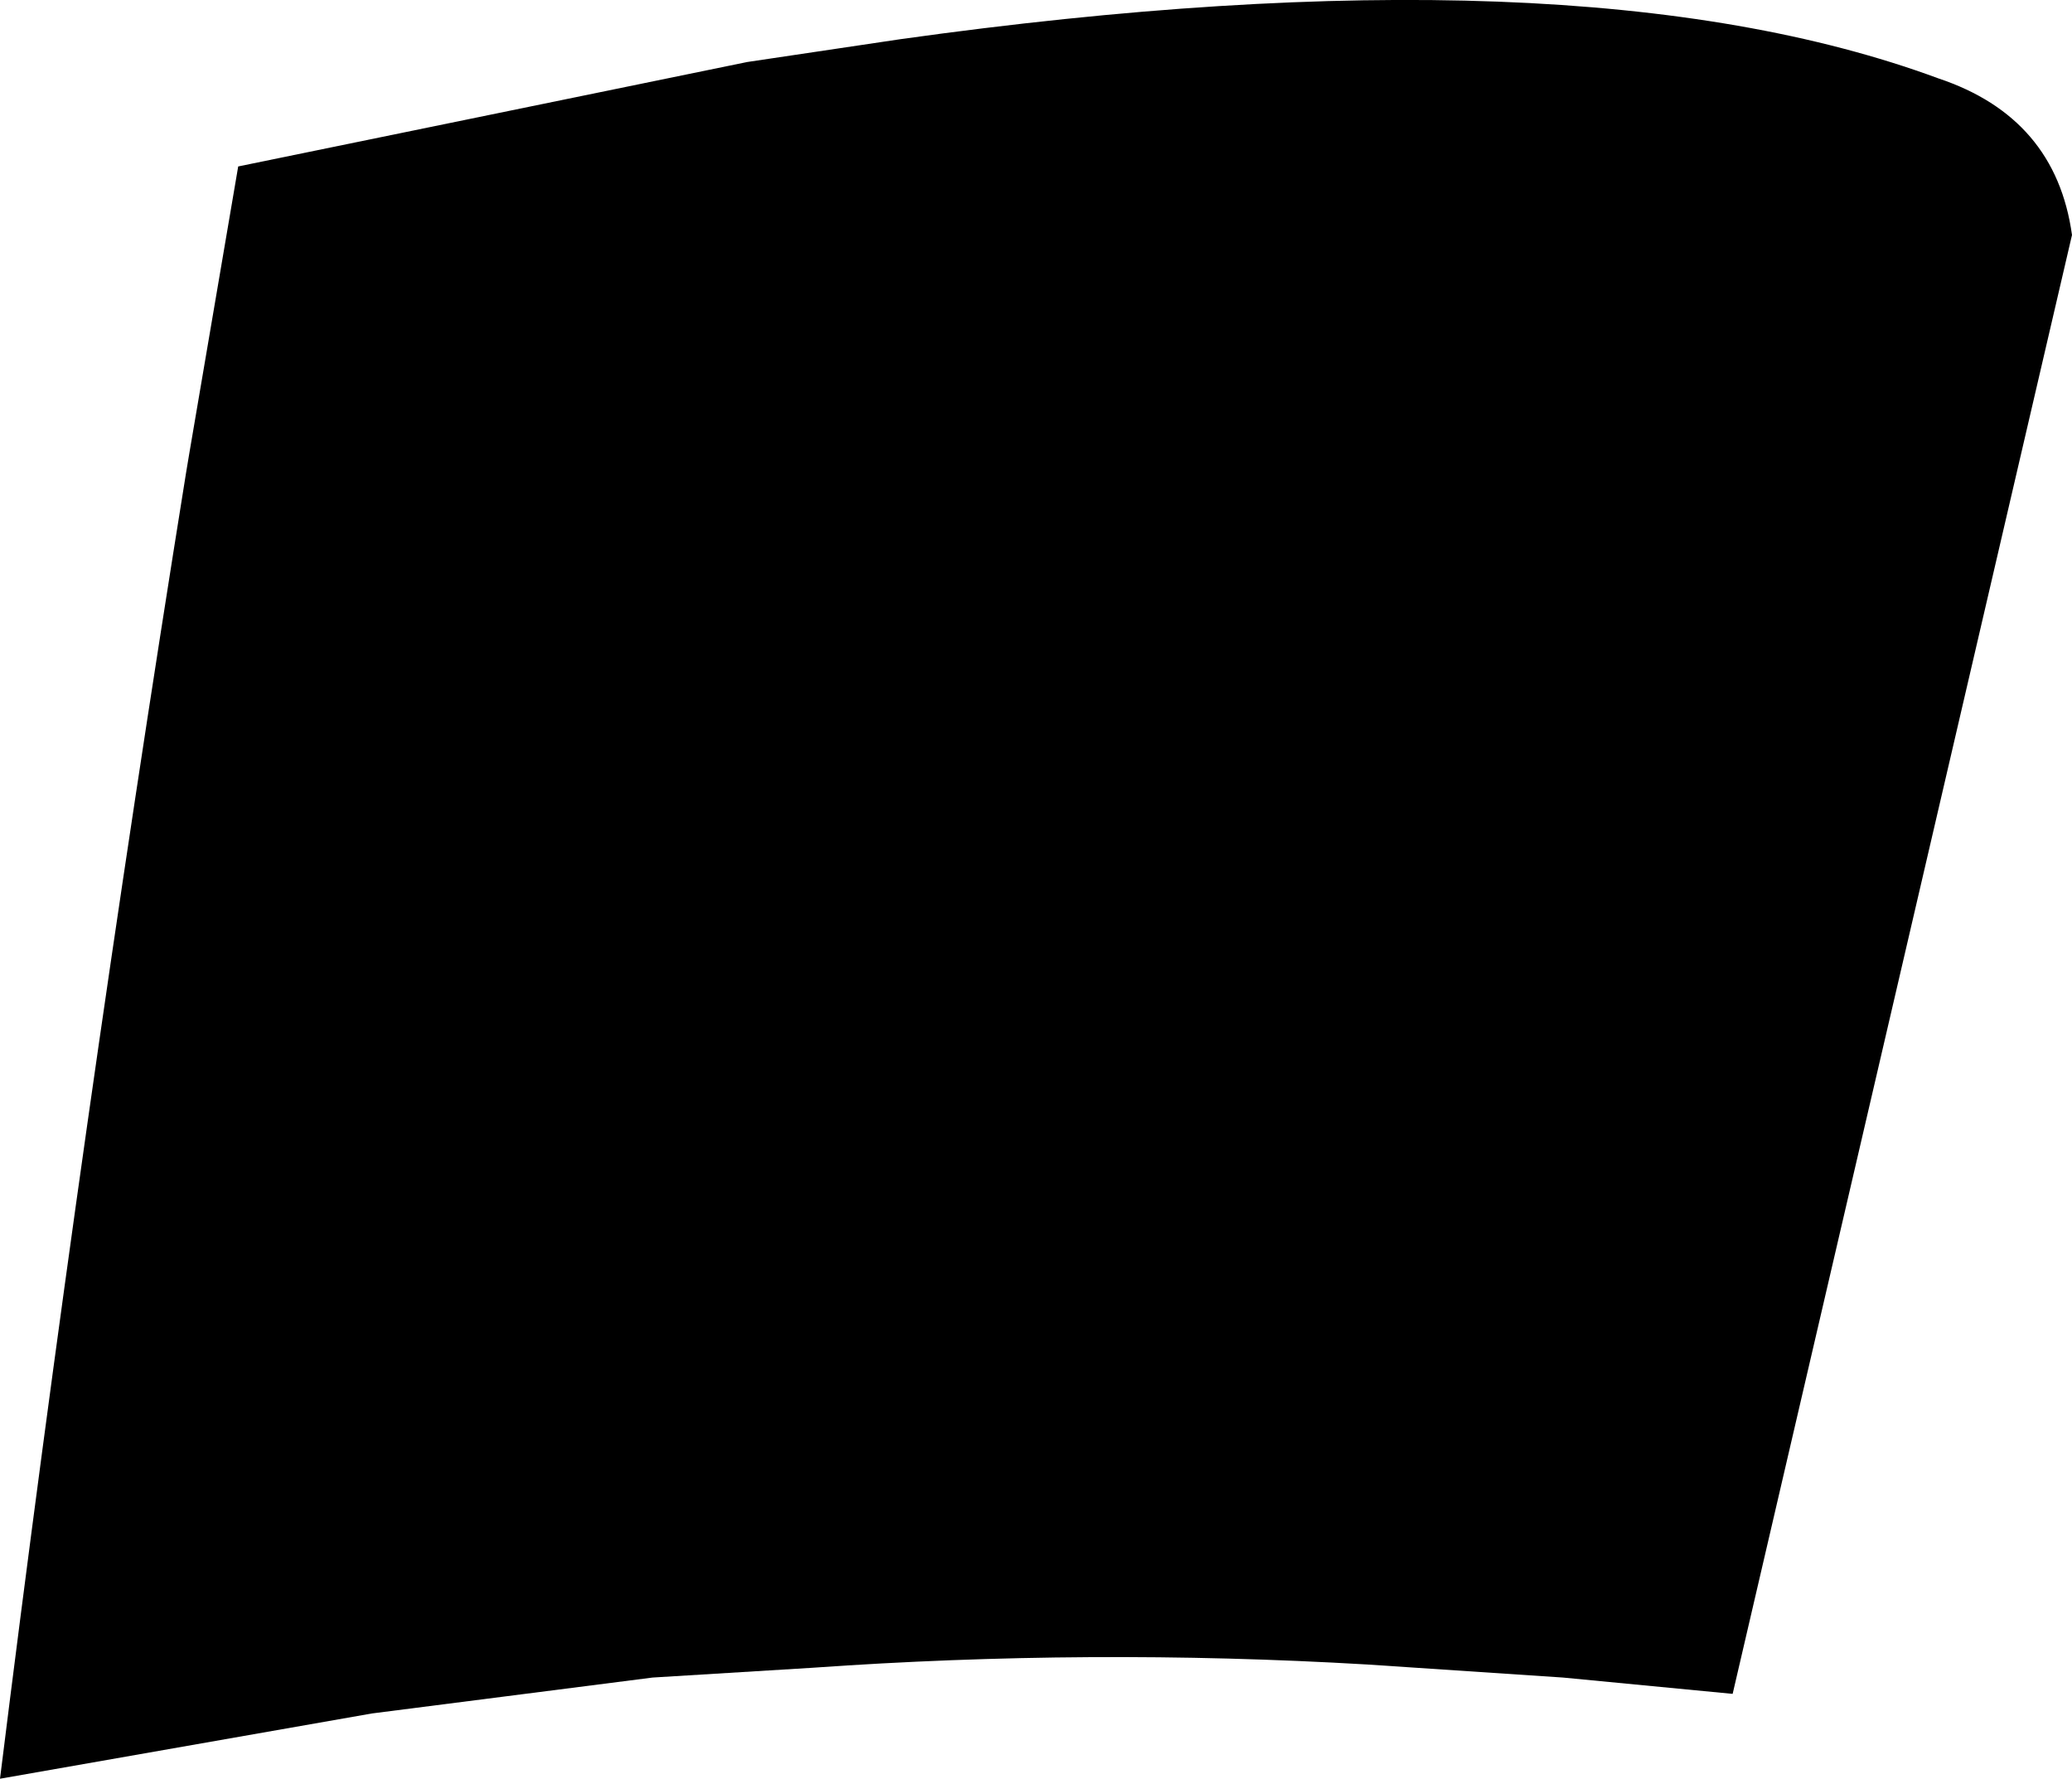 <?xml version="1.0" encoding="UTF-8" standalone="no"?>
<svg xmlns:xlink="http://www.w3.org/1999/xlink" height="27.25px" width="31.75px" xmlns="http://www.w3.org/2000/svg">
  <g transform="matrix(1.0, 0.0, 0.0, 1.0, -186.5, -363.3)">
    <path d="M189.35 370.55 L189.4 370.25 190.15 365.85 197.95 364.25 200.3 363.9 Q210.65 362.45 216.2 364.5 218.0 365.1 218.25 366.9 L213.05 389.25 210.45 389.0 207.45 388.8 Q203.2 388.55 198.95 388.85 L196.5 389.0 192.2 389.55 186.5 390.55 Q187.75 380.5 189.35 370.55" fill="#000000" fill-rule="evenodd" stroke="none"/>
  </g>
</svg>
